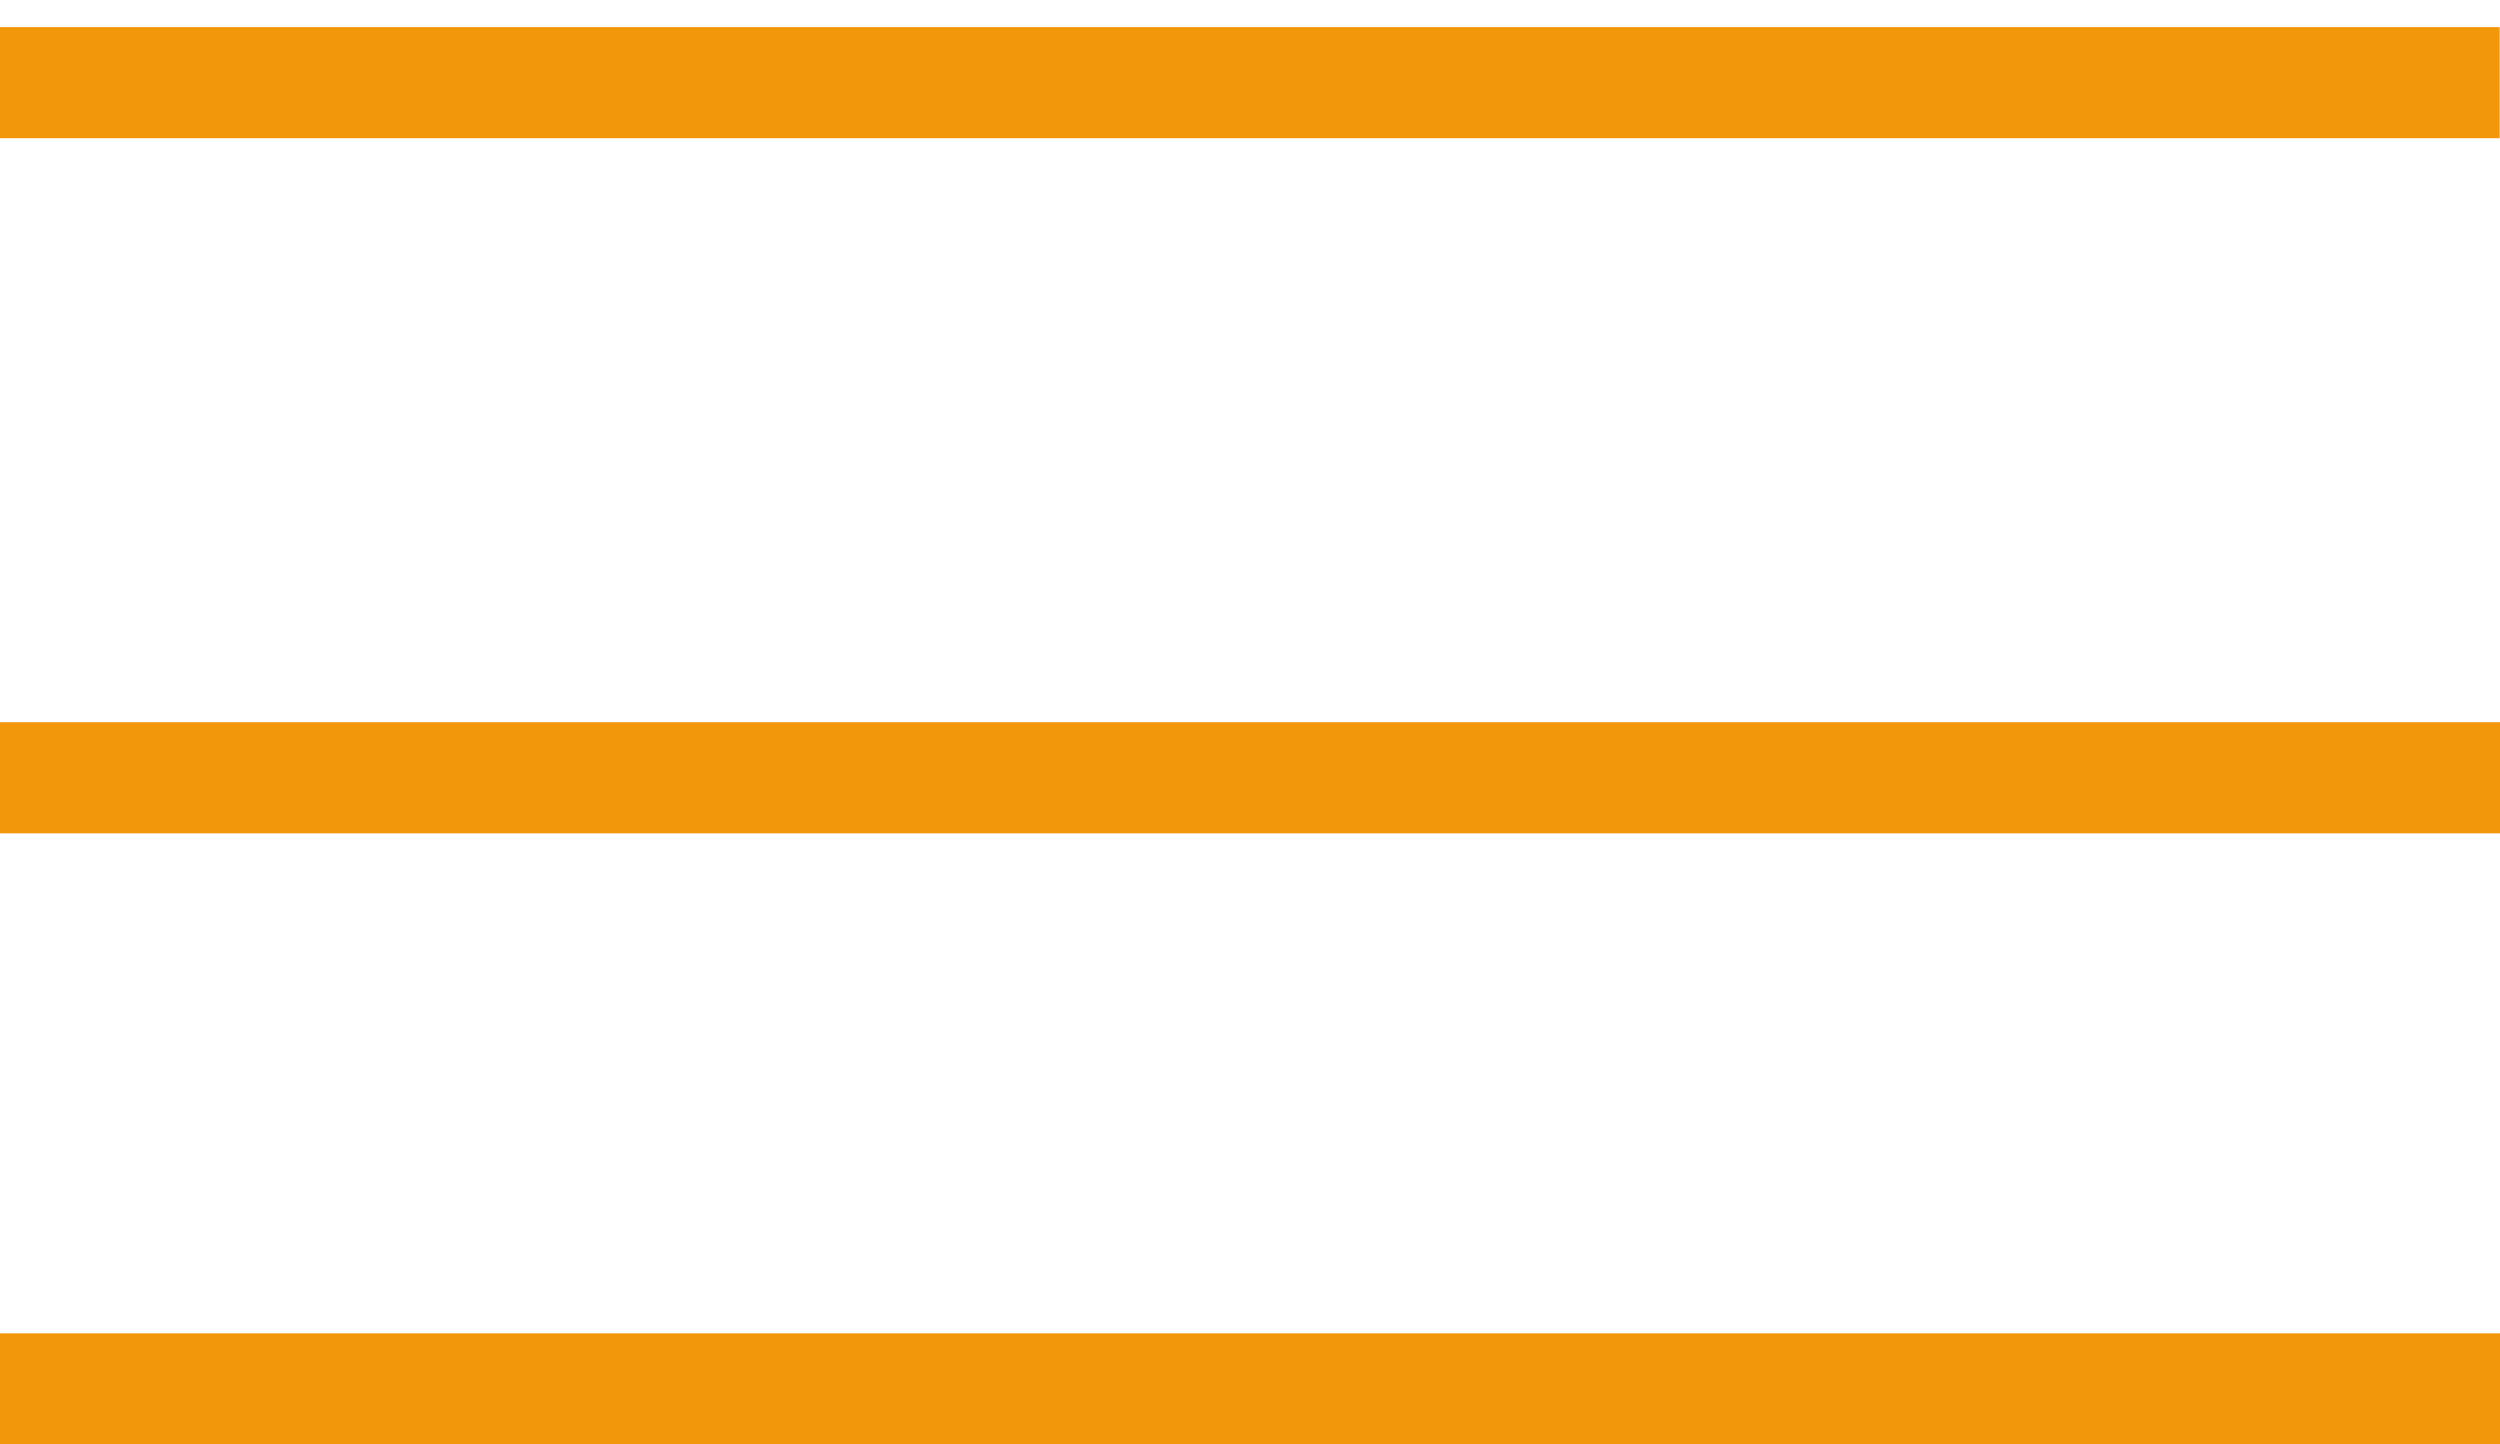 <svg width="45" height="26" viewBox="0 0 45 26" fill="none" xmlns="http://www.w3.org/2000/svg">
<line y1="25" x2="45" y2="25" stroke="#F19709" stroke-width="2"/>
<line x1="-0.006" y1="1.488" x2="44.994" y2="1.488" stroke="#F19709" stroke-width="2"/>
<line y1="14" x2="45" y2="14" stroke="#F19709" stroke-width="2"/>
</svg>

